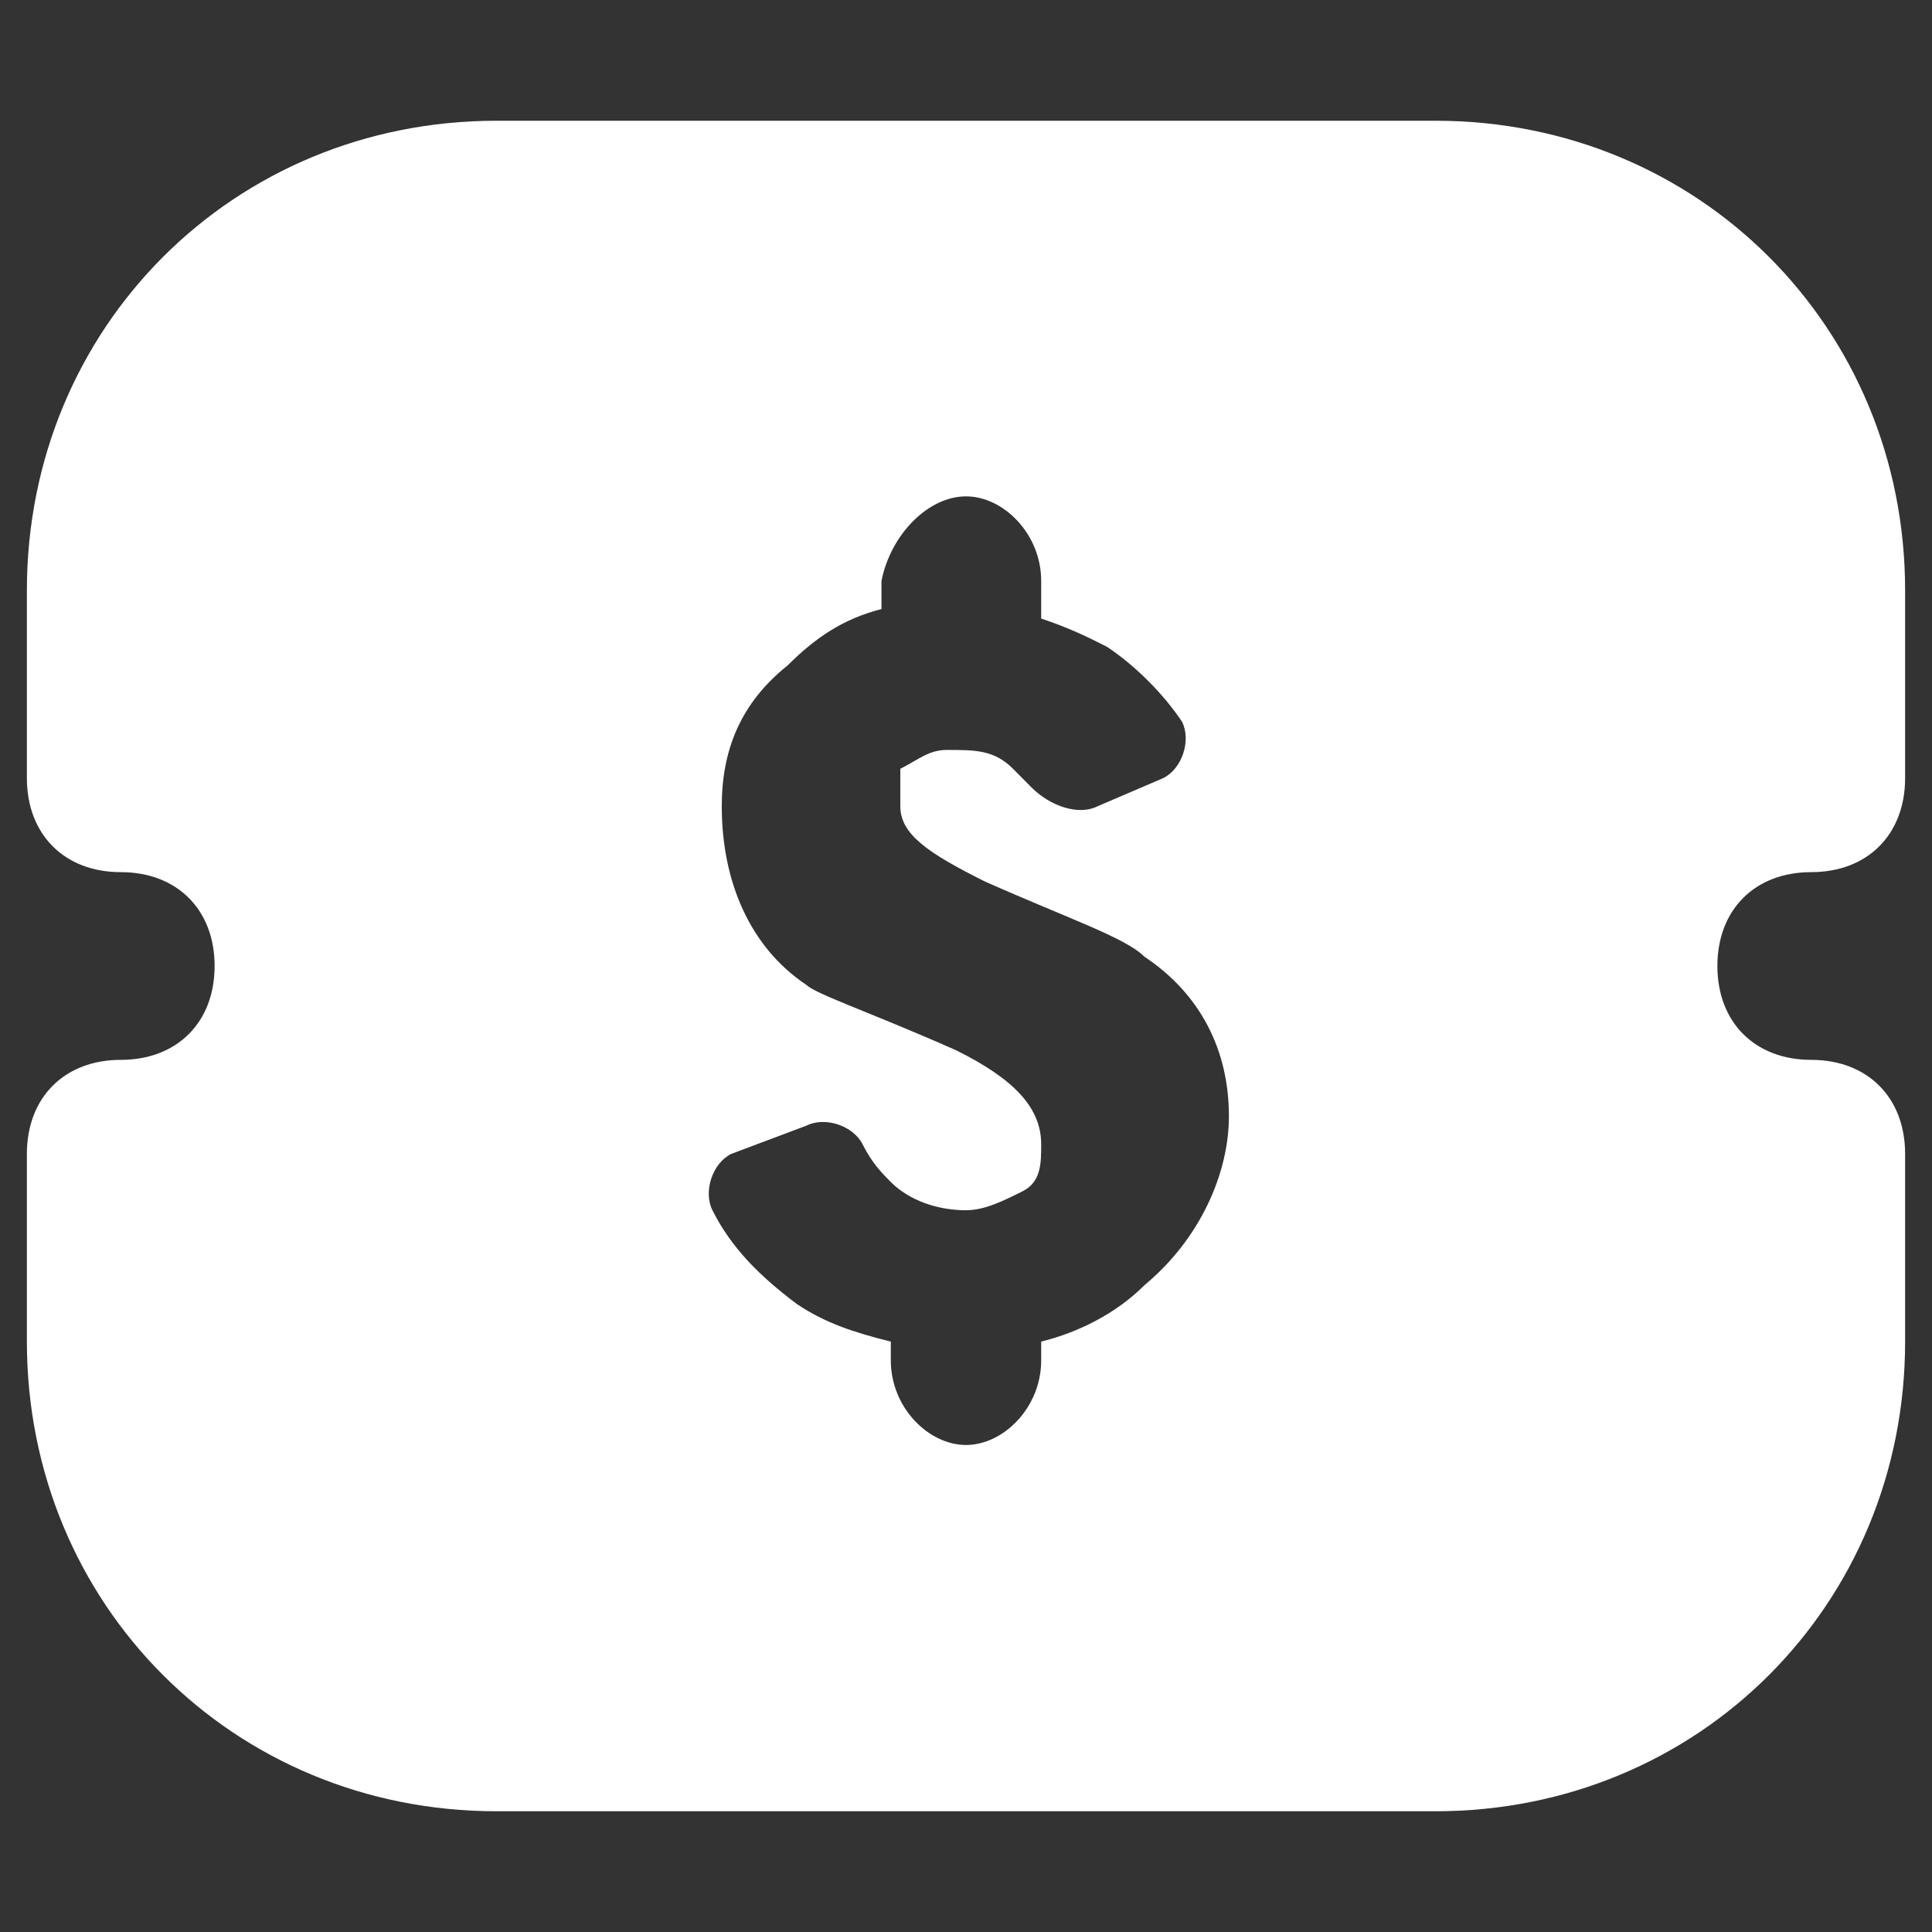 <svg width="12" height="12" viewBox="0 0 12 12" fill="none" xmlns="http://www.w3.org/2000/svg">
<rect x="0" y="0" width="12" height="12" fill="#333333" stroke="none"/>
<path fill-rule="evenodd" clip-rule="evenodd" d="M11.25 5.417C11.6 5.417 11.833 5.183 11.833 4.833V3.667C11.833 2.033 10.55 0.75 8.917 0.75H3.083C1.45 0.75 0.167 2.033 0.167 3.667V4.833C0.167 5.183 0.4 5.417 0.75 5.417C1.1 5.417 1.333 5.65 1.333 6C1.333 6.35 1.1 6.583 0.75 6.583C0.4 6.583 0.167 6.817 0.167 7.167V8.333C0.167 9.967 1.45 11.25 3.083 11.25H8.917C10.55 11.25 11.833 9.967 11.833 8.333V7.167C11.833 6.817 11.6 6.583 11.25 6.583C10.9 6.583 10.667 6.35 10.667 6C10.667 5.65 10.9 5.417 11.25 5.417ZM7.108 7.983C6.933 8.158 6.7 8.275 6.467 8.333V8.45C6.467 8.742 6.233 8.975 6 8.975C5.767 8.975 5.533 8.742 5.533 8.45V8.333C5.3 8.275 5.125 8.217 4.95 8.1C4.717 7.925 4.542 7.75 4.425 7.517C4.367 7.4 4.425 7.225 4.542 7.167L5.008 6.992C5.125 6.933 5.3 6.992 5.358 7.108C5.417 7.225 5.475 7.283 5.533 7.342C5.65 7.458 5.825 7.517 6 7.517C6.117 7.517 6.233 7.458 6.35 7.4C6.467 7.342 6.467 7.225 6.467 7.108C6.467 6.875 6.292 6.7 5.942 6.525C5.417 6.292 5.067 6.175 5.008 6.117C4.658 5.883 4.483 5.475 4.483 5.008C4.483 4.658 4.6 4.367 4.892 4.133C5.067 3.958 5.242 3.842 5.475 3.783V3.608C5.533 3.317 5.767 3.083 6 3.083C6.233 3.083 6.467 3.317 6.467 3.608V3.842C6.642 3.9 6.758 3.958 6.875 4.017C7.05 4.133 7.225 4.308 7.342 4.483C7.4 4.6 7.342 4.775 7.225 4.833L6.817 5.008C6.7 5.067 6.525 5.008 6.408 4.892C6.35 4.833 6.35 4.833 6.292 4.775C6.175 4.658 6.058 4.658 5.883 4.658C5.767 4.658 5.708 4.717 5.592 4.775C5.592 4.775 5.592 4.833 5.592 5.008C5.592 5.183 5.767 5.3 6.117 5.475C6.642 5.708 6.992 5.825 7.108 5.942C7.458 6.175 7.633 6.525 7.633 6.933C7.633 7.283 7.458 7.692 7.108 7.983Z" fill="white"/>
</svg>
